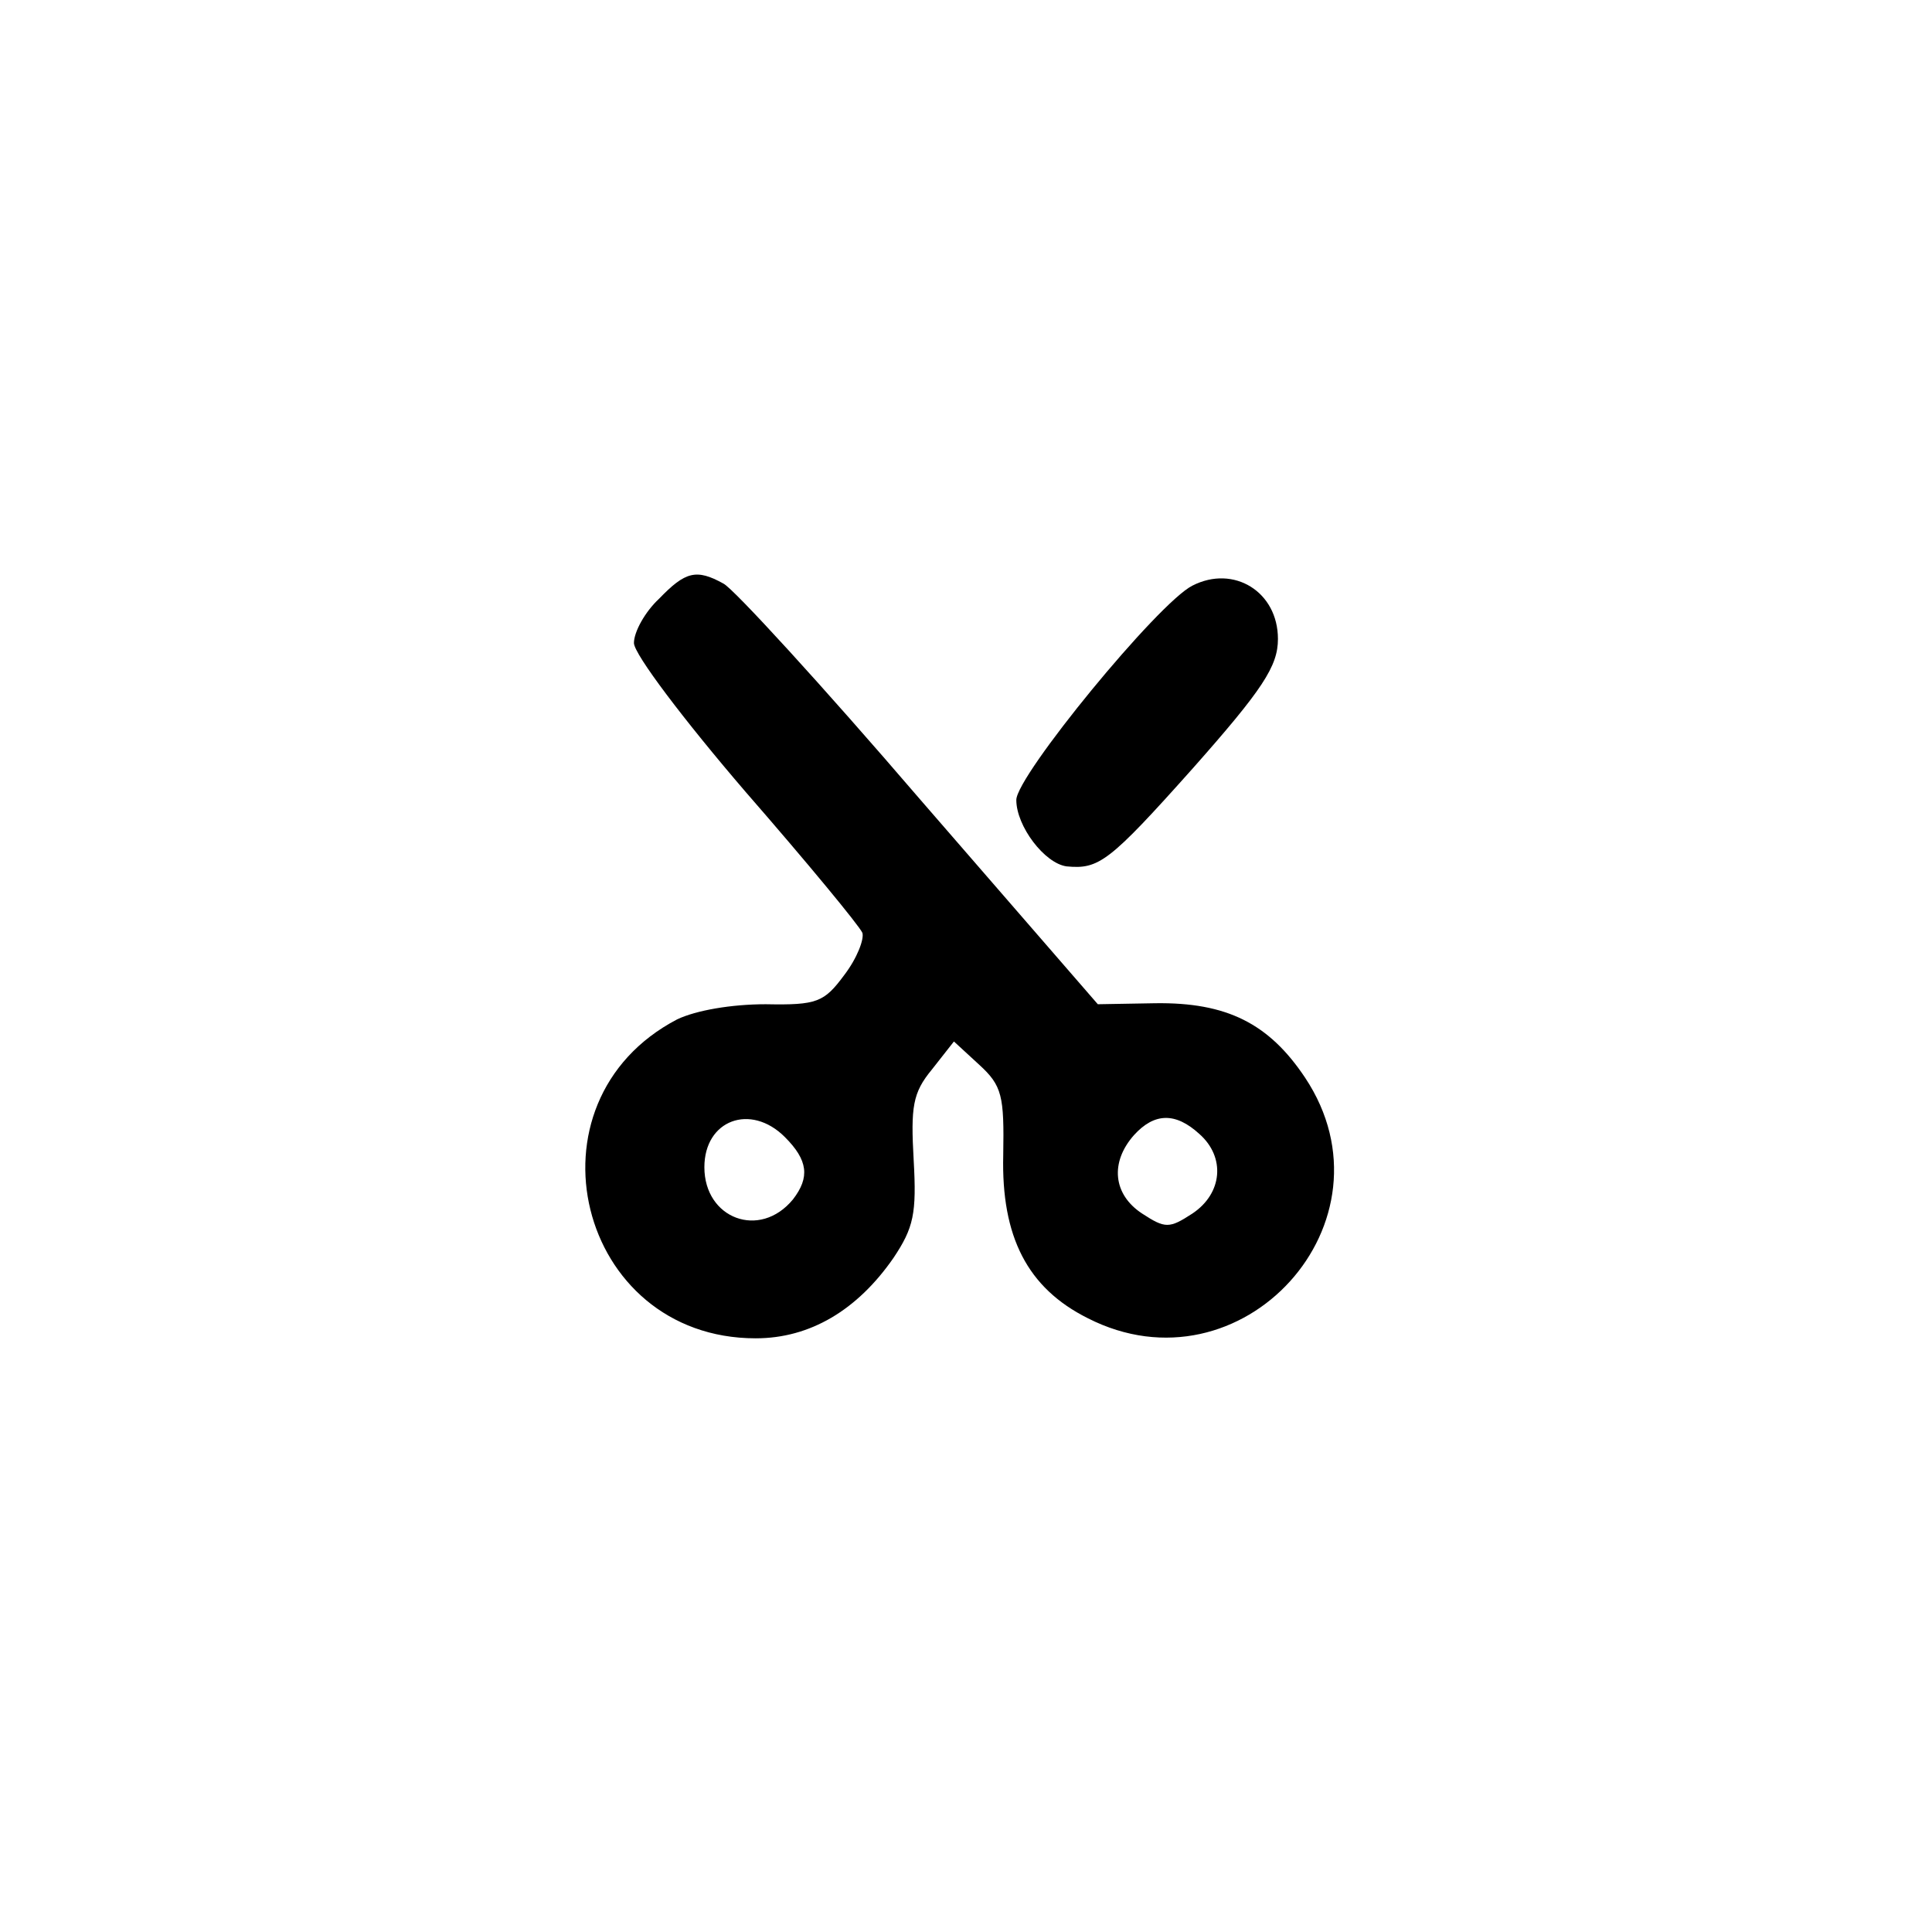 <?xml version="1.0" standalone="no"?>
<!DOCTYPE svg PUBLIC "-//W3C//DTD SVG 20010904//EN"
 "http://www.w3.org/TR/2001/REC-SVG-20010904/DTD/svg10.dtd">
<svg version="1.0" xmlns="http://www.w3.org/2000/svg"
 width="192pt" height="192pt" viewBox="0 0 192 192"
 preserveAspectRatio="xMidYMid meet">
<g transform="translate(0,192) scale(0.1,-0.1)"
fill="#000000" stroke="none">
811 c445 -92 729 -532 635 -987 -62 -301 -295 -546 -601 -630 -91 -26 -329
-26 -420 0 -291 80 -516 305 -596 596 -26 91 -26 329 0 420 120 433 542 692
982 601z"/>
<path d="M655 1325 c-14 -13 -25 -33 -25 -44 0 -11 50 -77 111 -148 61 -70
113 -133 116 -140 2 -6 -5 -25 -18 -42 -20 -27 -27 -30 -78 -29 -34 0 -69 -6
-88 -15 -157 -82 -99 -317 78 -317 54 0 101 28 137 80 20 30 23 44 20 97 -3
53 -1 67 18 90 l22 28 25 -23 c23 -21 25 -31 24 -90 -2 -81 24 -132 84 -162
153 -78 311 96 216 239 -36 54 -78 75 -149 74 l-57 -1 -177 204 c-97 113 -185
209 -195 214 -27 15 -38 12 -64 -15z m125 -535 c23 -23 25 -40 8 -62 -33 -40
-88 -19 -88 32 0 47 46 64 80 30z m412 3 c26 -23 23 -59 -7 -79 -23 -15 -27
-15 -50 0 -29 19 -32 51 -8 78 20 22 41 23 65 1z"/>
<path d="M1185 1338 c-34 -17 -175 -189 -175 -213 0 -26 28 -63 50 -66 32 -3
42 4 125 97 70 79 85 102 85 129 0 47 -44 74 -85 53z"/>
</g>
</svg>
